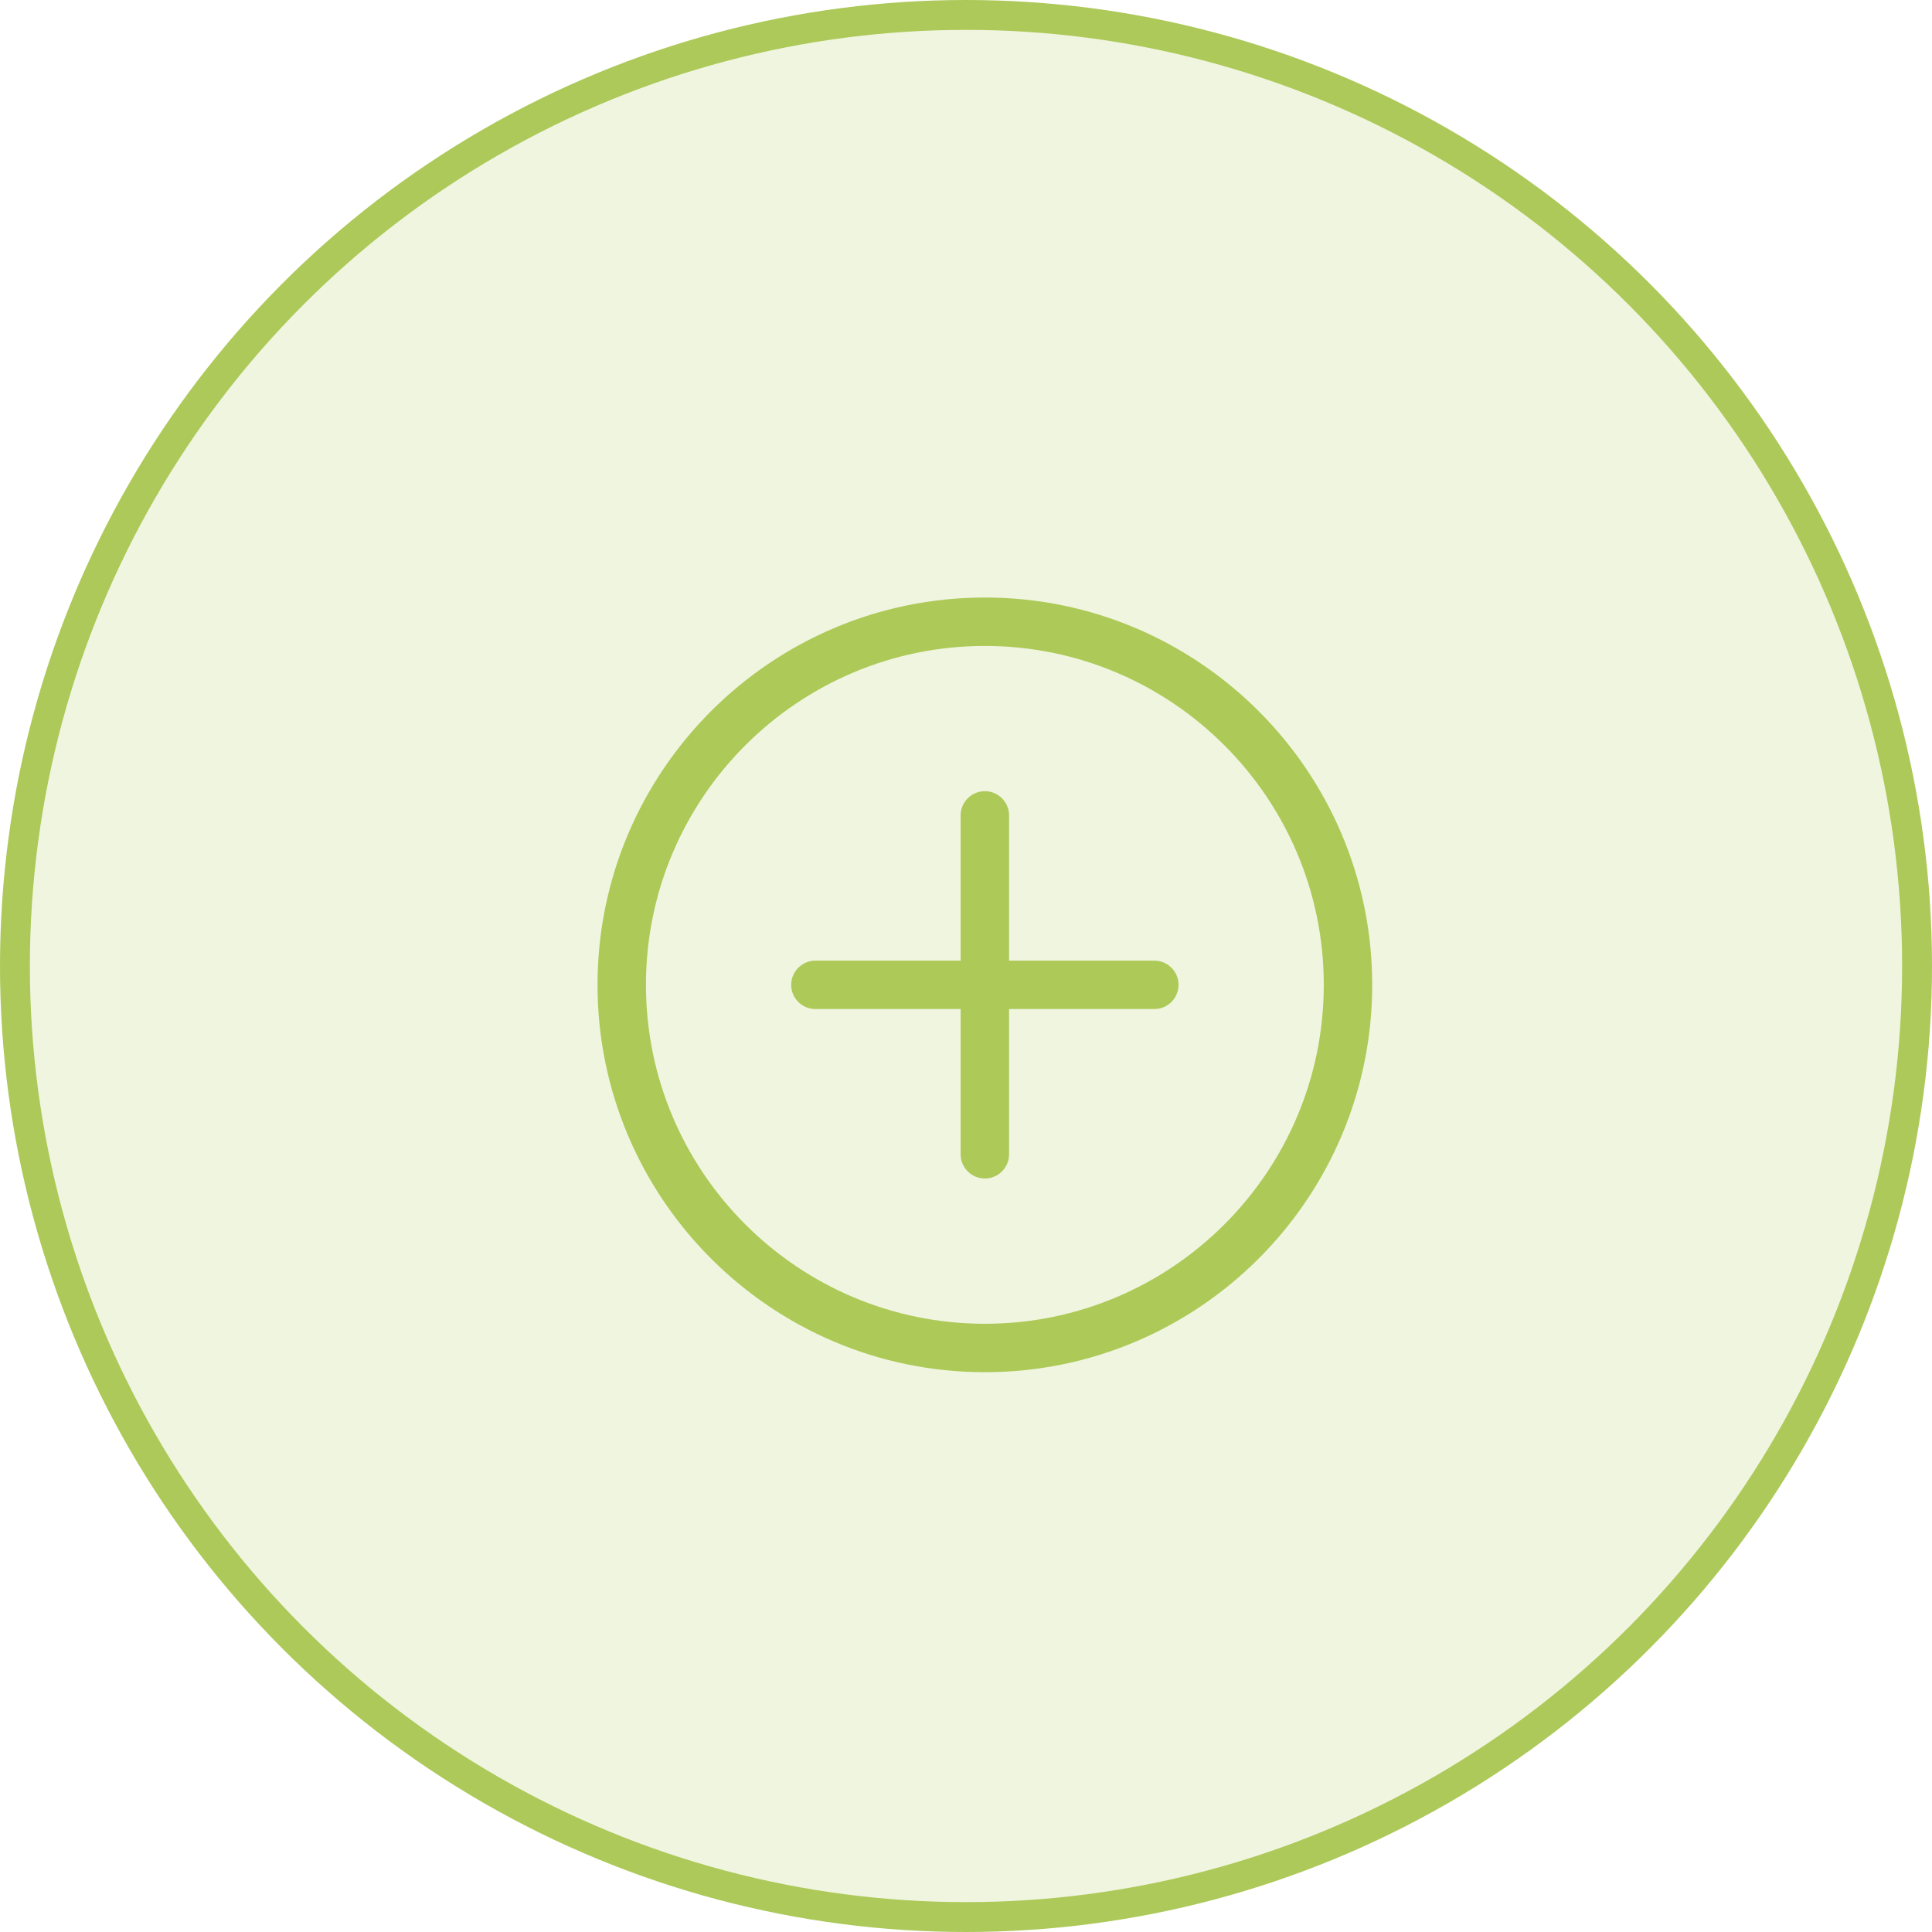<svg width="97" height="97" viewBox="0 0 97 97" fill="none" xmlns="http://www.w3.org/2000/svg">
<g clip-path="url(#clip0)">
<path d="M49.447 68.894C38.723 68.894 30 60.17 30 49.447C30 38.723 38.723 30 49.447 30C60.17 30 68.894 38.723 68.894 49.447C68.894 60.17 60.17 68.894 49.447 68.894ZM49.447 32.431C40.064 32.431 32.431 40.064 32.431 49.447C32.431 58.83 40.064 66.463 49.447 66.463C58.83 66.463 66.463 58.83 66.463 49.447C66.463 40.064 58.83 32.431 49.447 32.431Z" fill="#ADC959"/>
<path d="M57.955 50.661H40.939C40.268 50.661 39.723 50.117 39.723 49.446C39.723 48.775 40.268 48.23 40.939 48.23H57.955C58.626 48.23 59.17 48.775 59.17 49.446C59.17 50.117 58.626 50.661 57.955 50.661Z" fill="#ADC959"/>
<path d="M49.447 59.169C48.776 59.169 48.231 58.625 48.231 57.954V40.938C48.231 40.267 48.776 39.723 49.447 39.723C50.118 39.723 50.662 40.267 50.662 40.938V57.954C50.662 58.625 50.118 59.169 49.447 59.169Z" fill="#ADC959"/>
</g>
<circle cx="48.5" cy="48.5" r="47.75" fill="#ADC959" fill-opacity="0.19" stroke="#ADC959" stroke-width="1.5"/>
<defs>
<clipPath id="clip0">
<rect width="38.894" height="38.894" fill="white" transform="translate(30 30)"/>
</clipPath>
</defs>
</svg>
